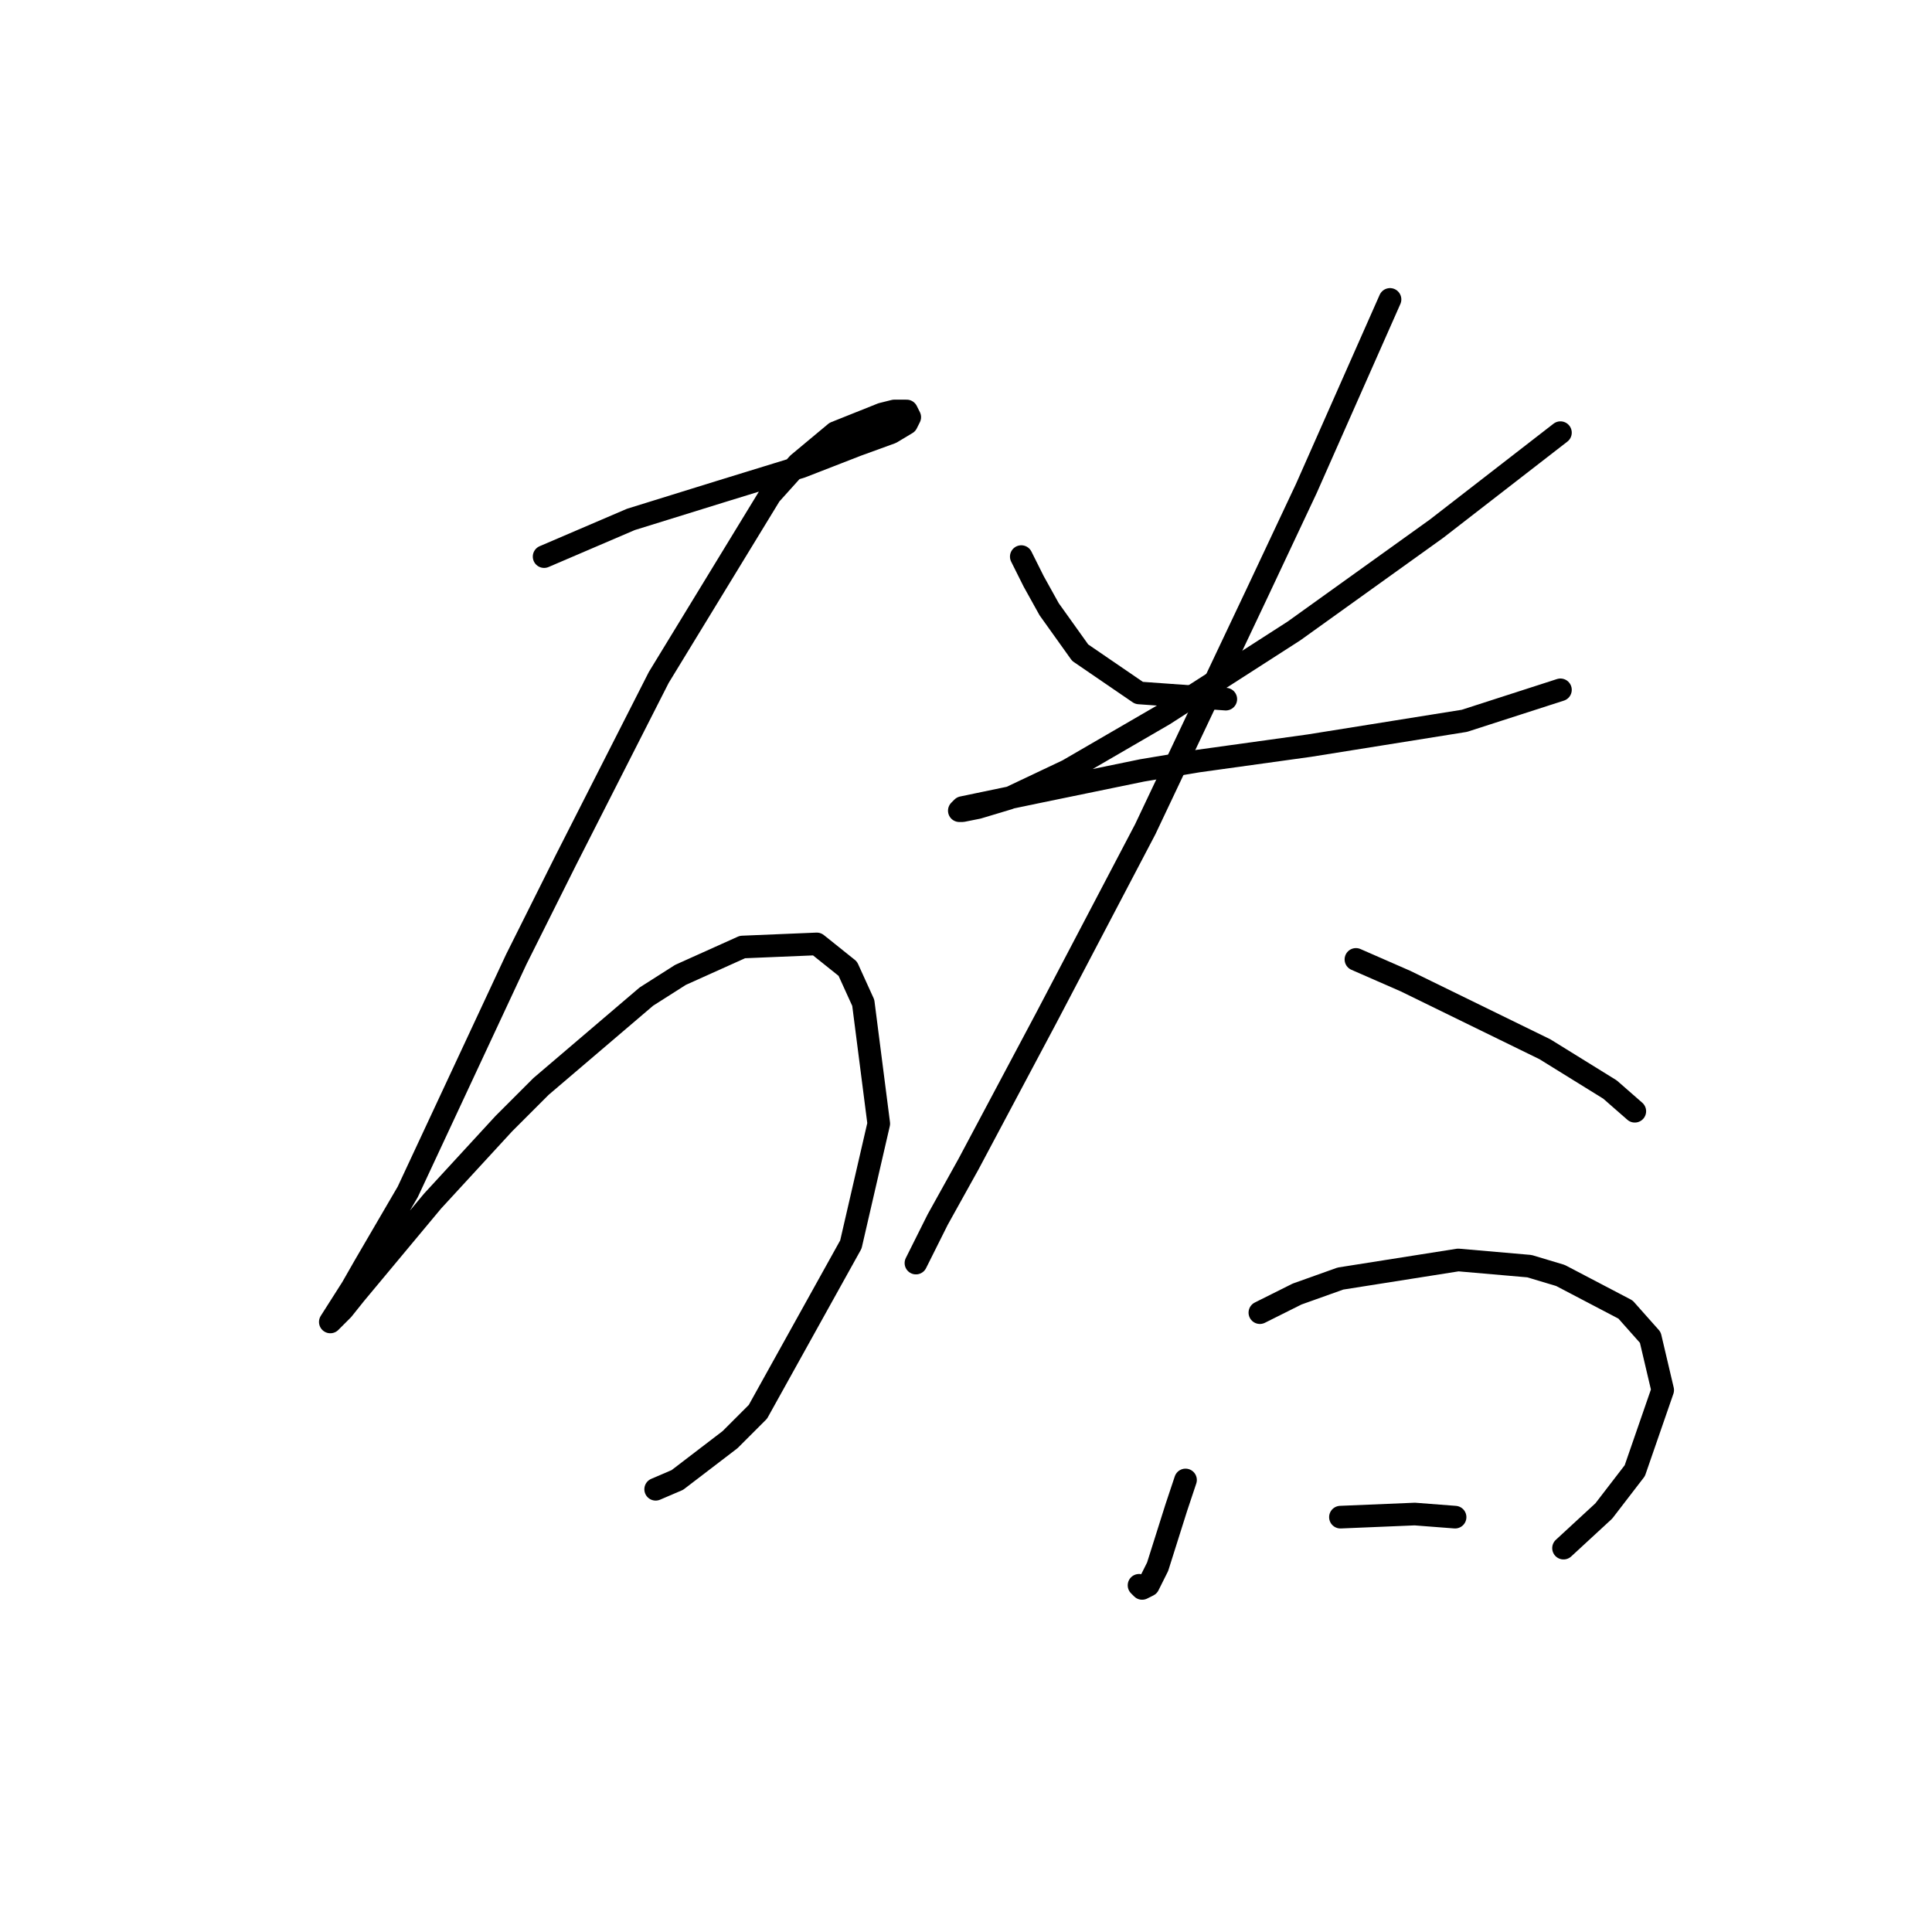 <?xml version="1.0" standalone="no"?>
    <svg width="256" height="256" xmlns="http://www.w3.org/2000/svg" version="1.1">
    <polyline stroke="black" stroke-width="3" stroke-linecap="round" fill="transparent" stroke-linejoin="round" points="72.098 73.753 83.594 68.826 95.501 65.131 106.176 61.846 113.566 58.972 118.082 57.33 120.135 56.098 120.546 55.277 120.135 54.456 118.493 54.456 116.851 54.866 110.692 57.33 105.765 61.436 102.07 65.541 87.289 89.765 74.972 113.989 68.403 127.127 54.033 157.92 48.285 167.773 46.643 170.647 43.769 175.164 44.18 174.753 45.411 173.521 47.053 171.469 57.318 159.151 66.761 148.887 71.688 143.96 85.647 132.054 90.163 129.18 98.375 125.485 108.229 125.074 112.334 128.359 114.387 132.875 116.44 148.887 112.745 164.899 100.428 187.07 96.733 190.765 89.753 196.103 86.879 197.335 86.879 197.335 " />
        <polyline stroke="black" stroke-width="3" stroke-linecap="round" fill="transparent" stroke-linejoin="round" points="135.326 73.753 136.969 77.037 139.021 80.732 143.127 86.48 150.928 91.818 162.424 92.639 162.424 92.639 " />
        <polyline stroke="black" stroke-width="3" stroke-linecap="round" fill="transparent" stroke-linejoin="round" points="206.766 57.33 190.343 70.058 171.456 83.606 154.213 94.692 141.485 102.082 133.684 105.777 129.578 107.009 127.525 107.42 127.115 107.42 127.525 107.009 137.379 104.956 151.339 102.082 158.729 100.85 173.509 98.798 194.038 95.513 206.766 91.407 206.766 91.407 " />
        <polyline stroke="black" stroke-width="3" stroke-linecap="round" fill="transparent" stroke-linejoin="round" points="184.184 39.675 173.099 64.72 166.53 78.68 151.749 109.883 138.611 134.928 128.347 154.225 124.241 161.615 121.367 167.363 121.367 167.363 " />
        <polyline stroke="black" stroke-width="3" stroke-linecap="round" fill="transparent" stroke-linejoin="round" points="179.668 127.127 186.237 130.001 204.713 139.033 213.335 144.371 216.619 147.245 216.619 147.245 " />
        <polyline stroke="black" stroke-width="3" stroke-linecap="round" fill="transparent" stroke-linejoin="round" points="157.087 196.103 155.855 199.798 153.391 207.599 152.16 210.062 151.339 210.473 150.928 210.062 150.928 210.062 " />
        <polyline stroke="black" stroke-width="3" stroke-linecap="round" fill="transparent" stroke-linejoin="round" points="166.94 173.932 171.867 171.469 177.615 169.416 193.217 166.952 202.66 167.773 206.766 169.005 215.388 173.521 218.672 177.217 220.314 184.196 216.619 194.871 212.514 200.209 207.176 205.135 207.176 205.135 " />
        <polyline stroke="black" stroke-width="3" stroke-linecap="round" fill="transparent" stroke-linejoin="round" points="177.615 201.03 187.469 200.619 192.806 201.03 192.806 201.03 " />
        </svg>
